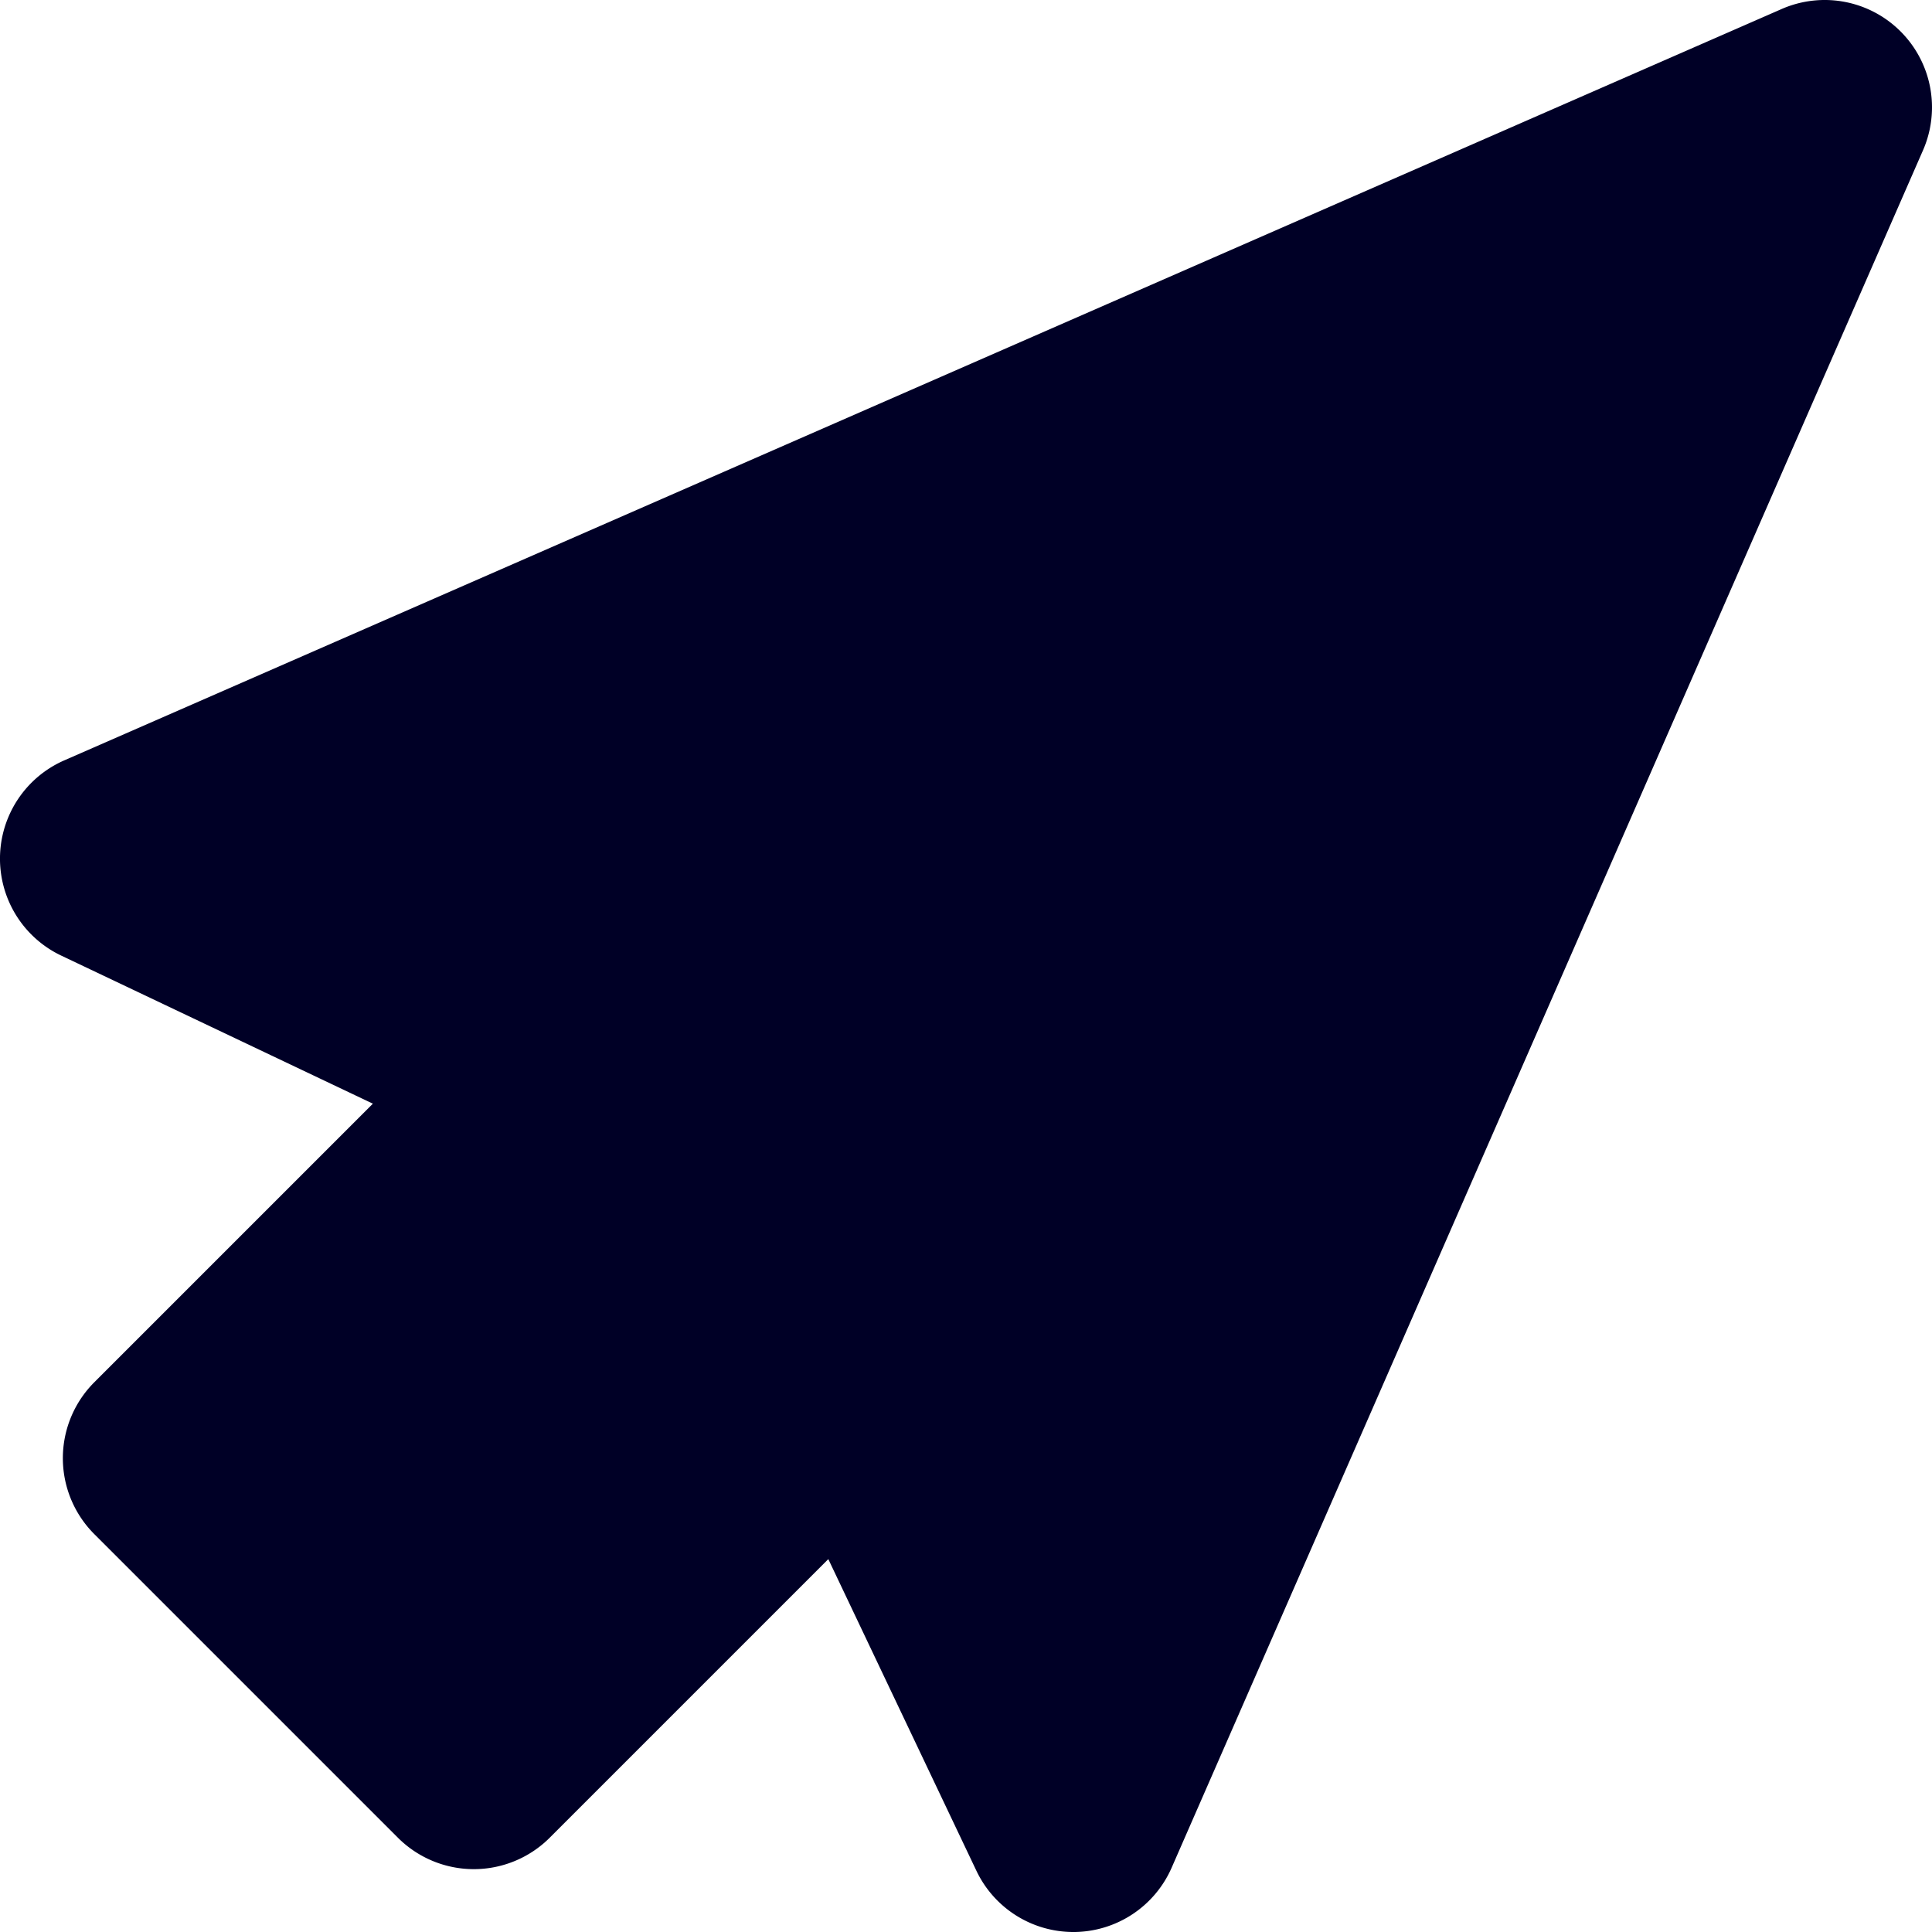 <svg xmlns="http://www.w3.org/2000/svg" width="450" height="450" viewBox="0 0 450 450">
  <path d="M447.9,35.02l-175,400A25.004,25.004,0,0,1,250.39,450H250a24.995,24.995,0,0,1-22.58-14.27L192.93,363.15,128.04,428.04a25.011,25.011,0,0,1-35.36,0L21.96,357.32a25.012,25.012,0,0,1,0-35.36L86.85,257.07,14.27,222.58a24.994,24.994,0,0,1,.71-45.48l400-175A24.992,24.992,0,0,1,447.9,35.02Z" style="fill: #000026"/>
</svg>
